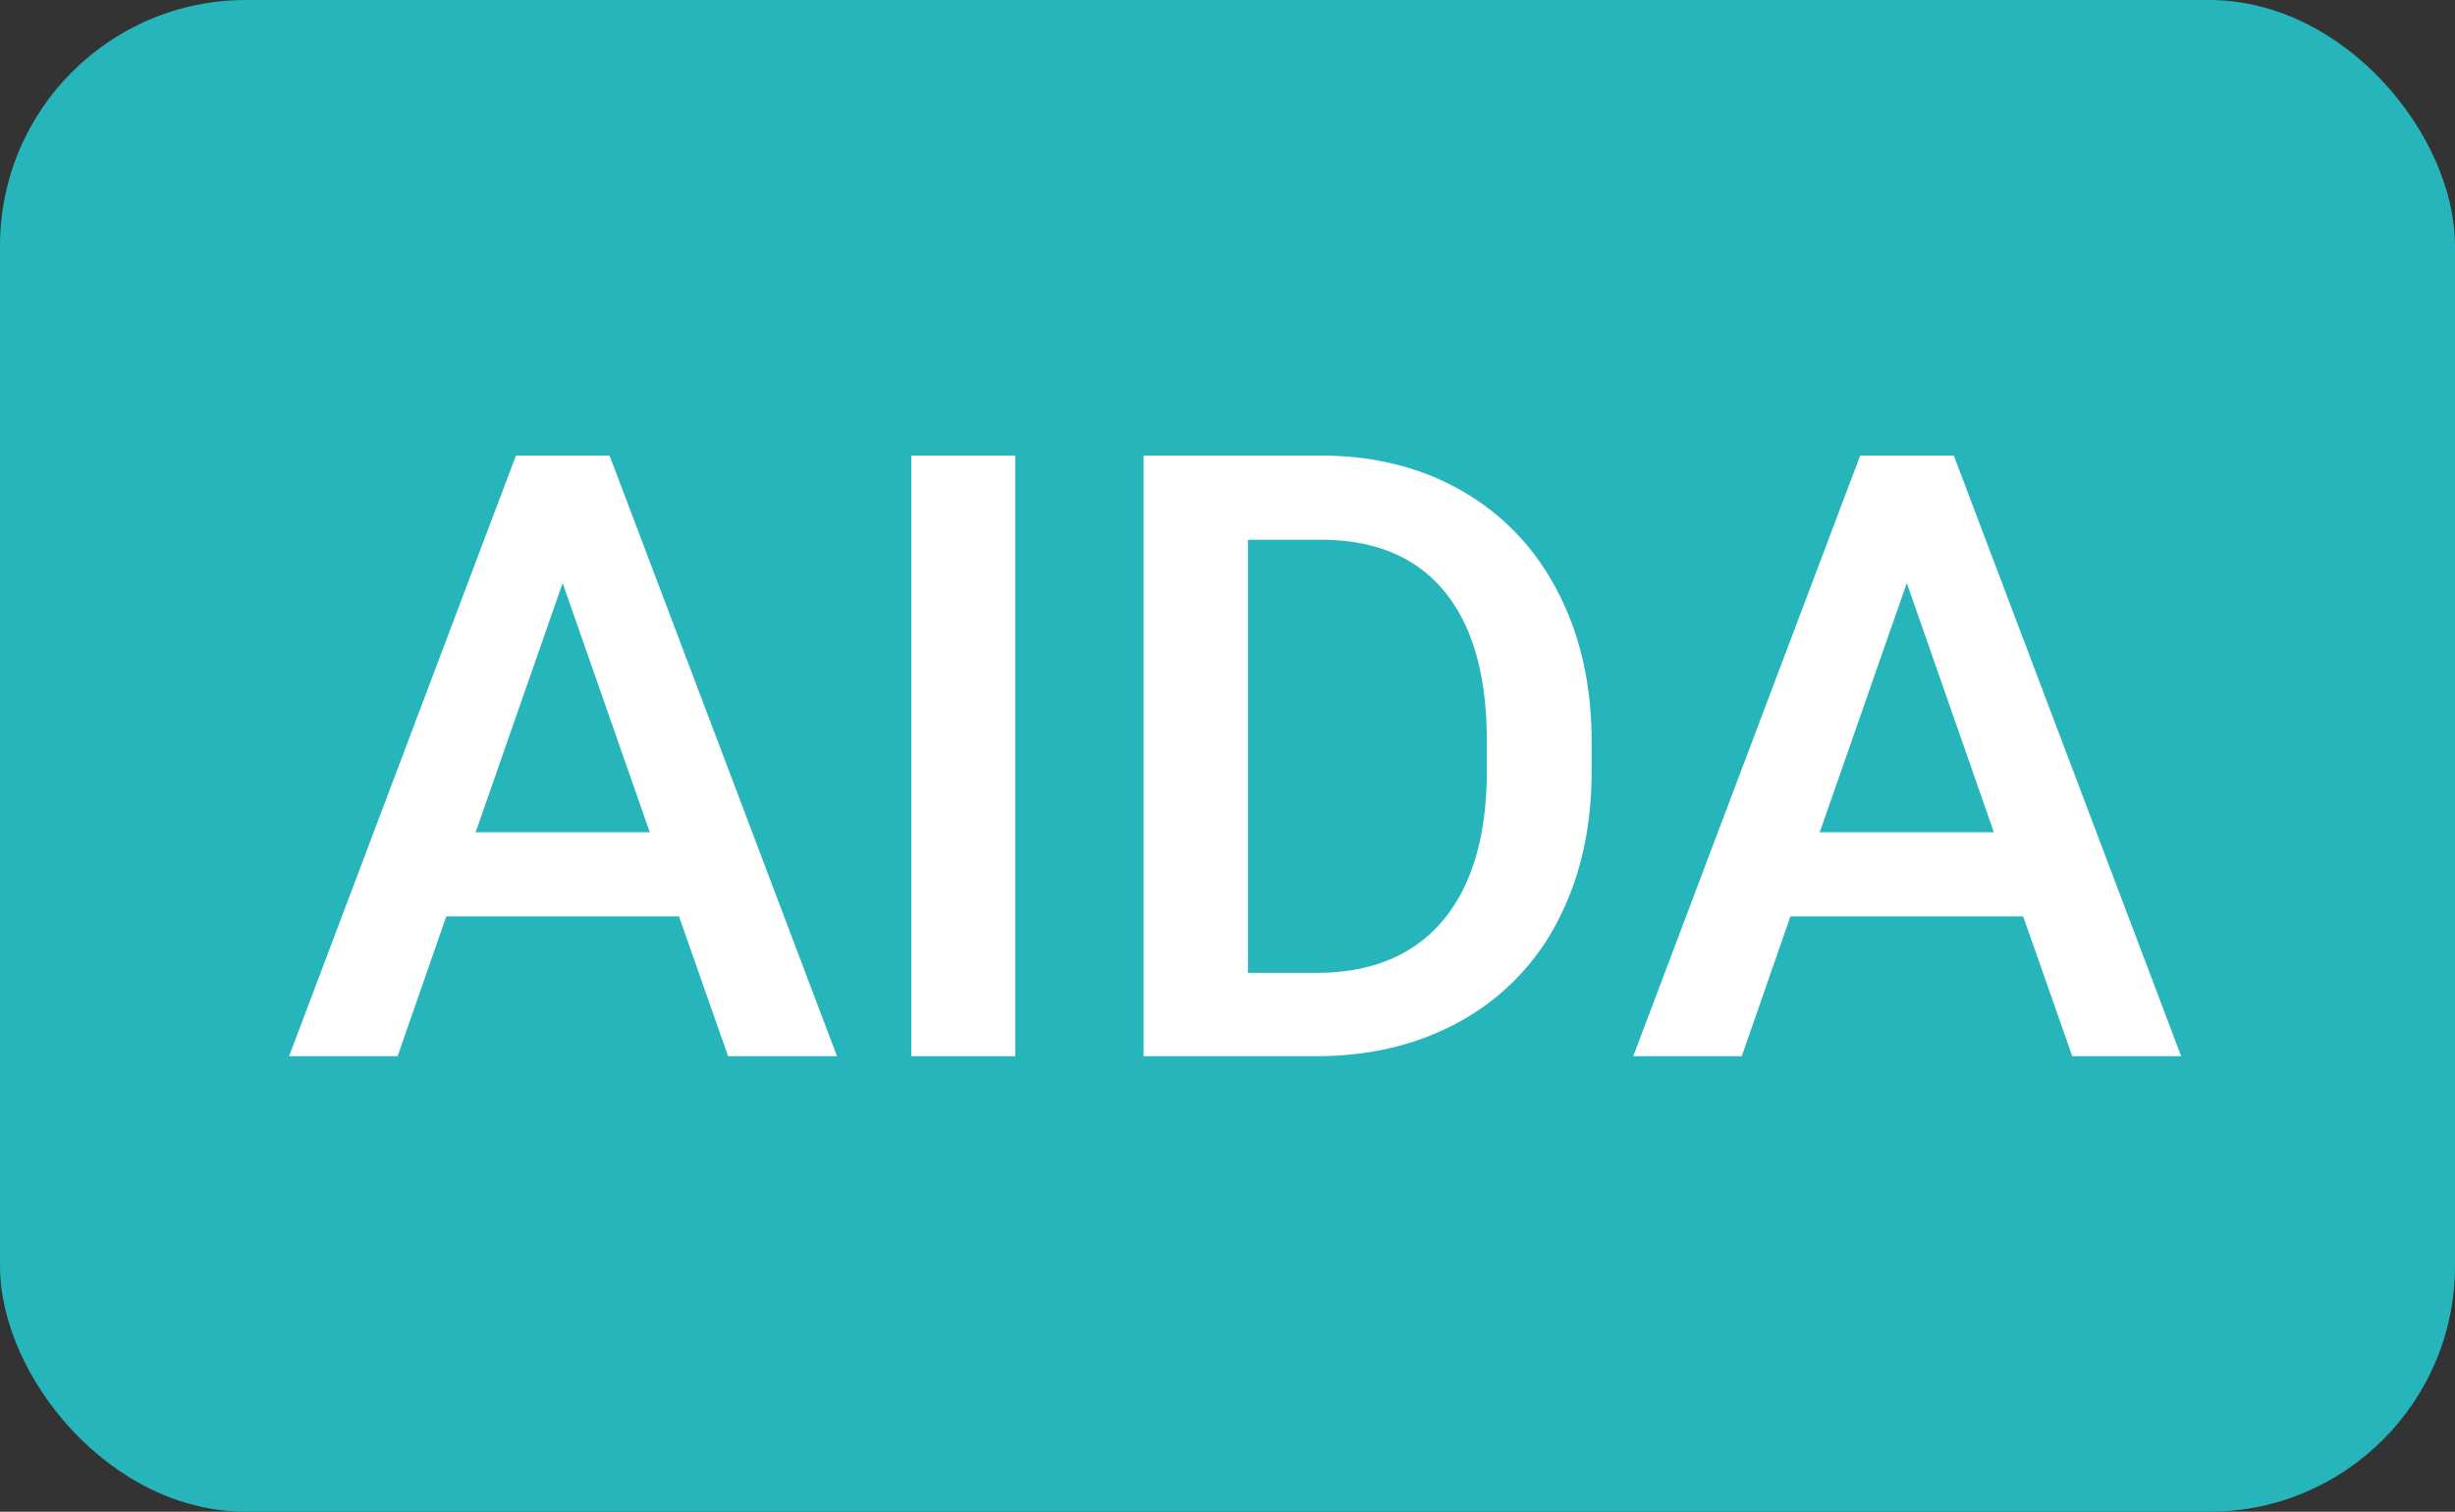 <svg id="Layer_1" data-name="Layer 1" xmlns="http://www.w3.org/2000/svg" viewBox="0 0 1280 788.34"><rect x="0" y="0" width="1280" height="788.34" fill="#333333" stroke="none"/><defs><style>.cls-1{fill:#25b5ba;}.cls-2{fill:#fff;}</style></defs><rect class="cls-1" width="1280" height="788.34" rx="128.18"/><path class="cls-2" d="M354,477.86H232.69l-25.38,72.92H150.73L269,237.58h48.83L436.4,550.78H379.61ZM248,434h90.78L293.35,304.05Z"/><path class="cls-2" d="M529.33,550.78H475.12V237.58h54.21Z"/><path class="cls-2" d="M596.23,550.78V237.58h92.49q41.52,0,73.68,18.5t49.8,52.48q17.63,34,17.64,77.87v15.71q0,44.52-17.75,78.3a124.57,124.57,0,0,1-50.55,52.05q-32.81,18.28-75.18,18.29Zm54.42-269.32V507.33h35.49q42.81,0,65.72-26.78t23.34-76.91V386.22q0-51-22.16-77.87t-64.32-26.89Z"/><path class="cls-2" d="M1054.84,477.86H933.52l-25.38,72.92H851.56l118.31-313.2h48.83l118.53,313.2h-56.79ZM948.79,434h90.78L994.18,304.05Z"/></svg>